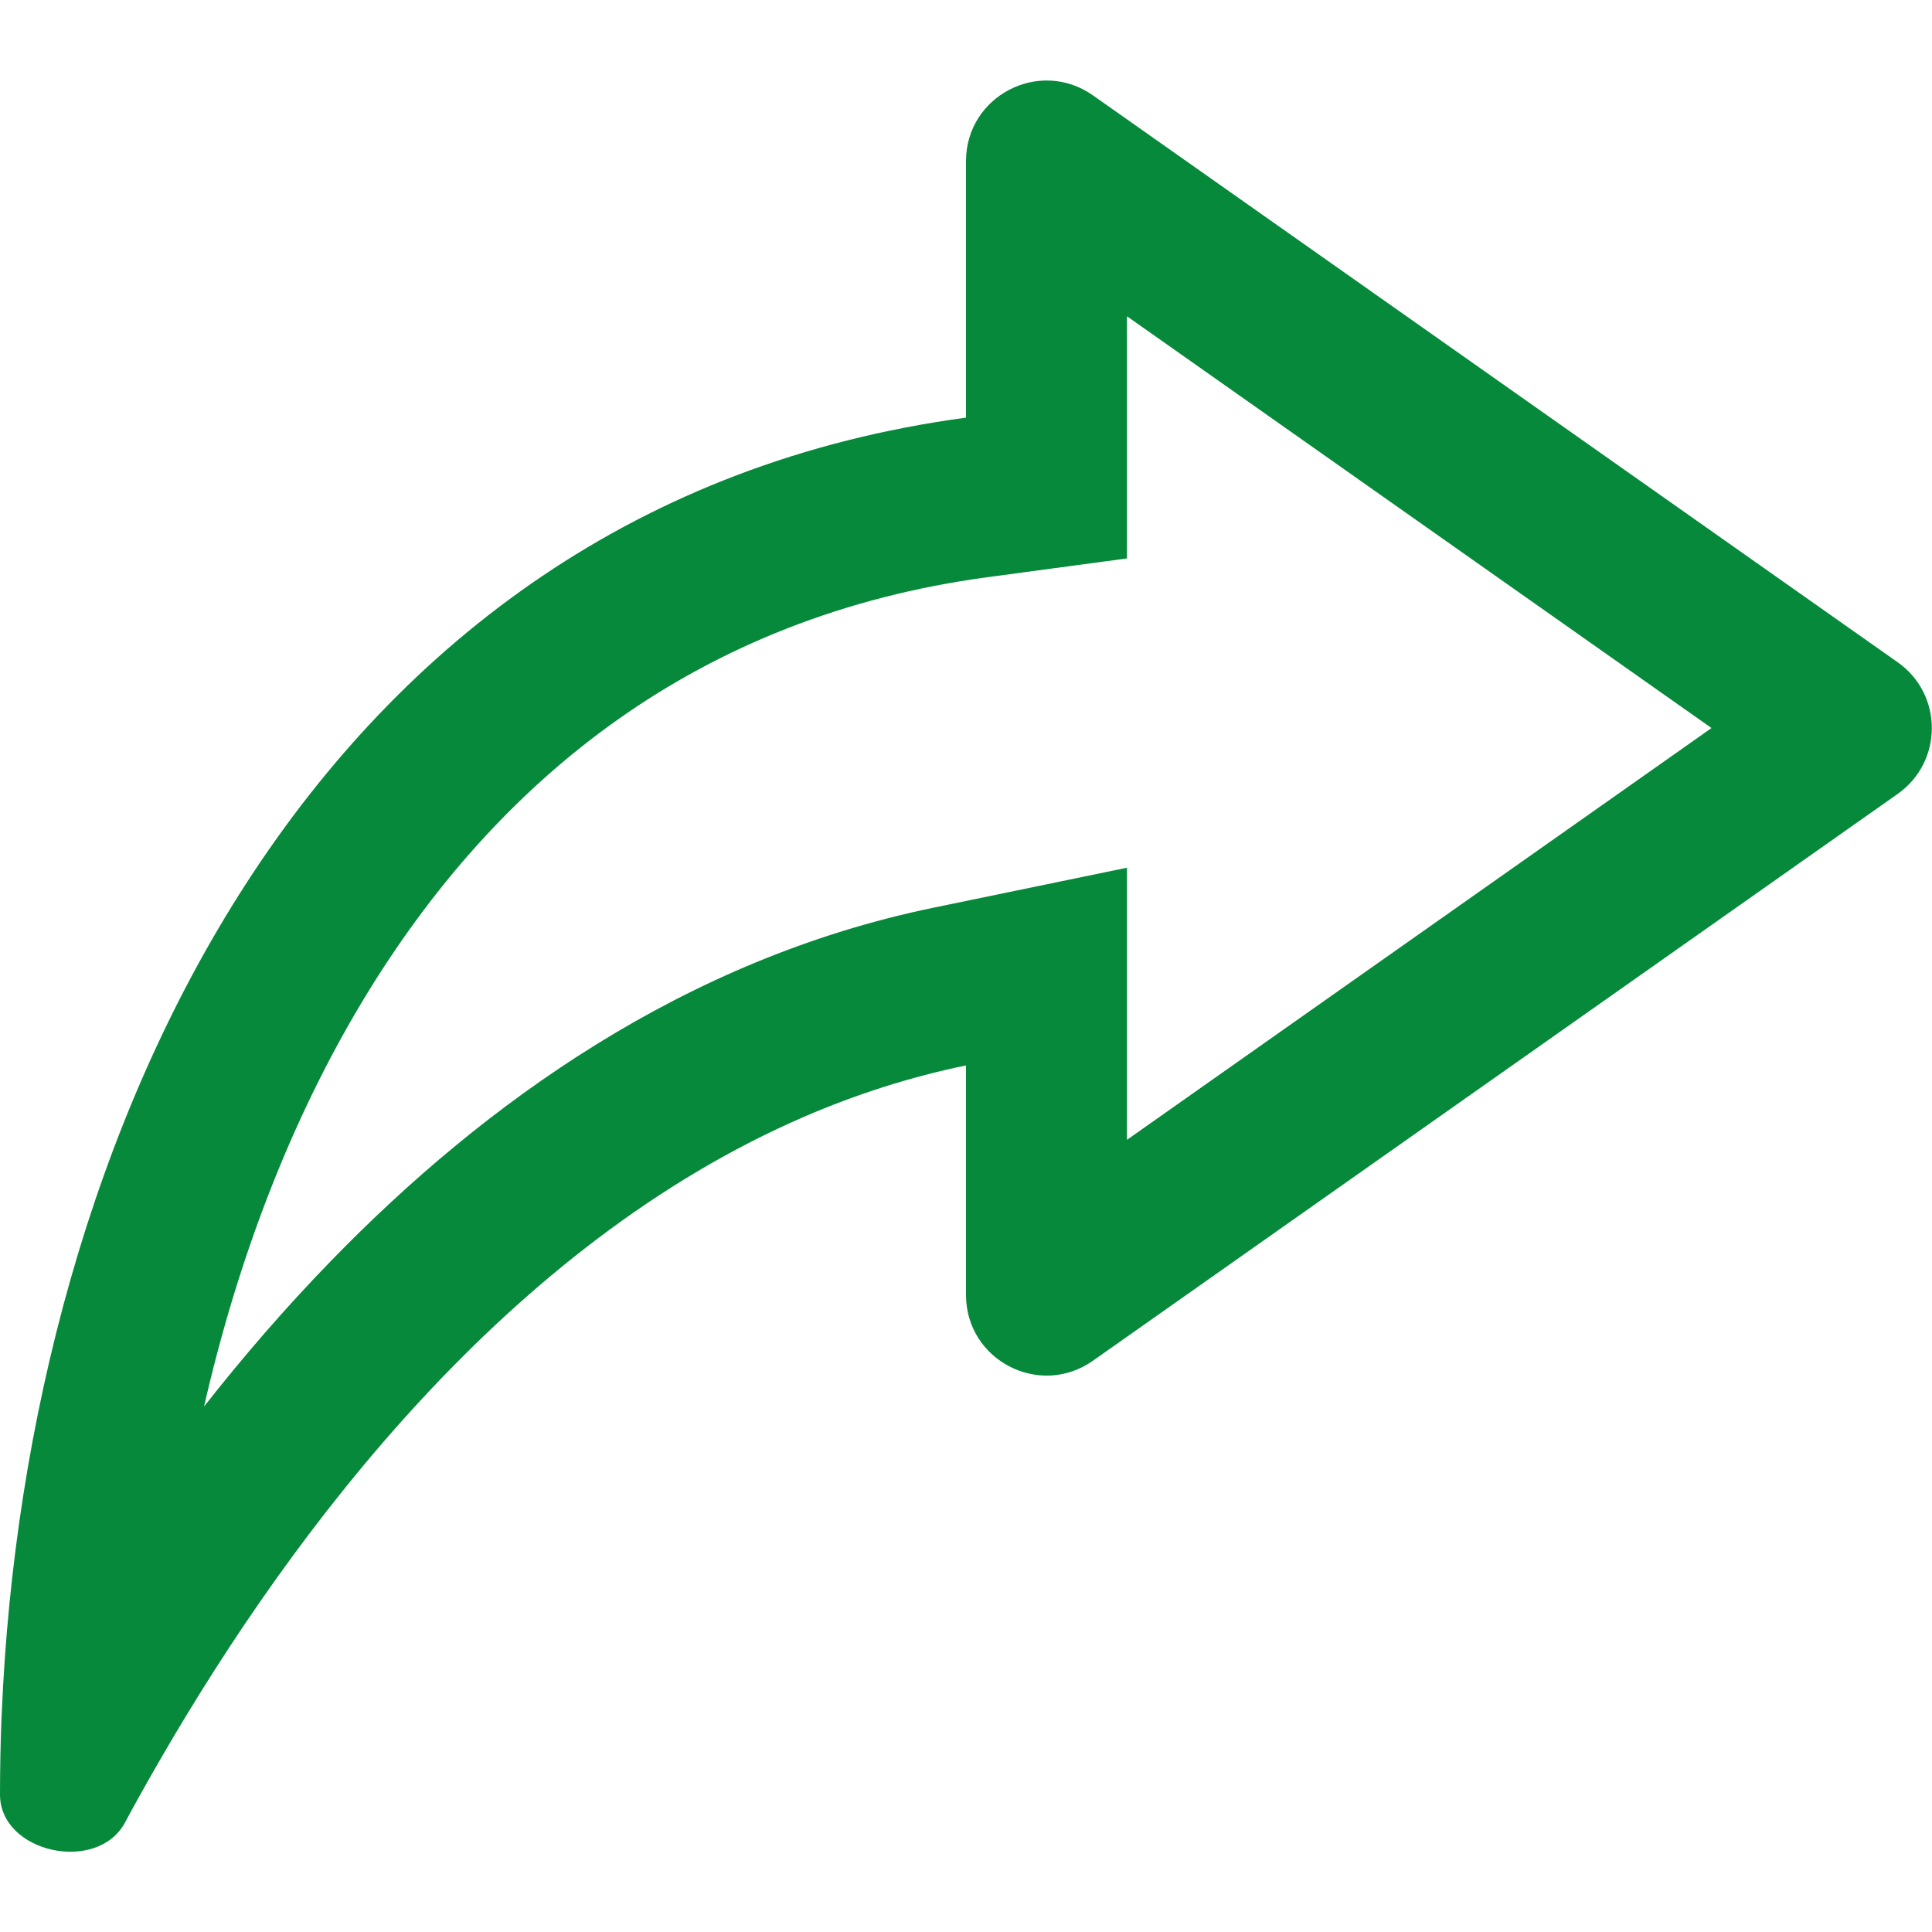 <svg id="ShareGreen" width="24" height="24" viewBox="0 0 24 24" fill="none" xmlns="http://www.w3.org/2000/svg">
<path fill-rule="evenodd" clip-rule="evenodd" d="M14 6.937L12.267 7.17C8.696 7.652 6.185 9.648 4.511 12.423C3.602 13.931 2.948 15.663 2.535 17.472C3.019 16.856 3.545 16.246 4.113 15.662C6.024 13.694 8.514 11.912 11.595 11.276L14 10.779V14.159L21.261 9.044L14 3.929V6.937ZM2.005 21.832C1.987 21.863 1.969 21.895 1.951 21.926C1.879 22.05 1.81 22.172 1.743 22.293C1.677 22.41 1.613 22.527 1.552 22.642C1.207 23.279 0 23.017 0 22.293C0 22.131 0.002 21.968 0.005 21.806C0.008 21.663 0.012 21.52 0.017 21.377C0.019 21.342 0.02 21.308 0.022 21.273C0.326 14.112 3.852 6.287 12 5.188V2.002C12 1.191 12.913 0.718 13.576 1.184L23.574 8.227C24.139 8.625 24.139 9.463 23.574 9.862L13.576 16.904C12.913 17.371 12 16.897 12 16.086V13.235C11.303 13.379 10.636 13.594 10 13.868C6.321 15.454 3.654 18.987 2.005 21.832Z" fill="#06893A"/>
</svg>
